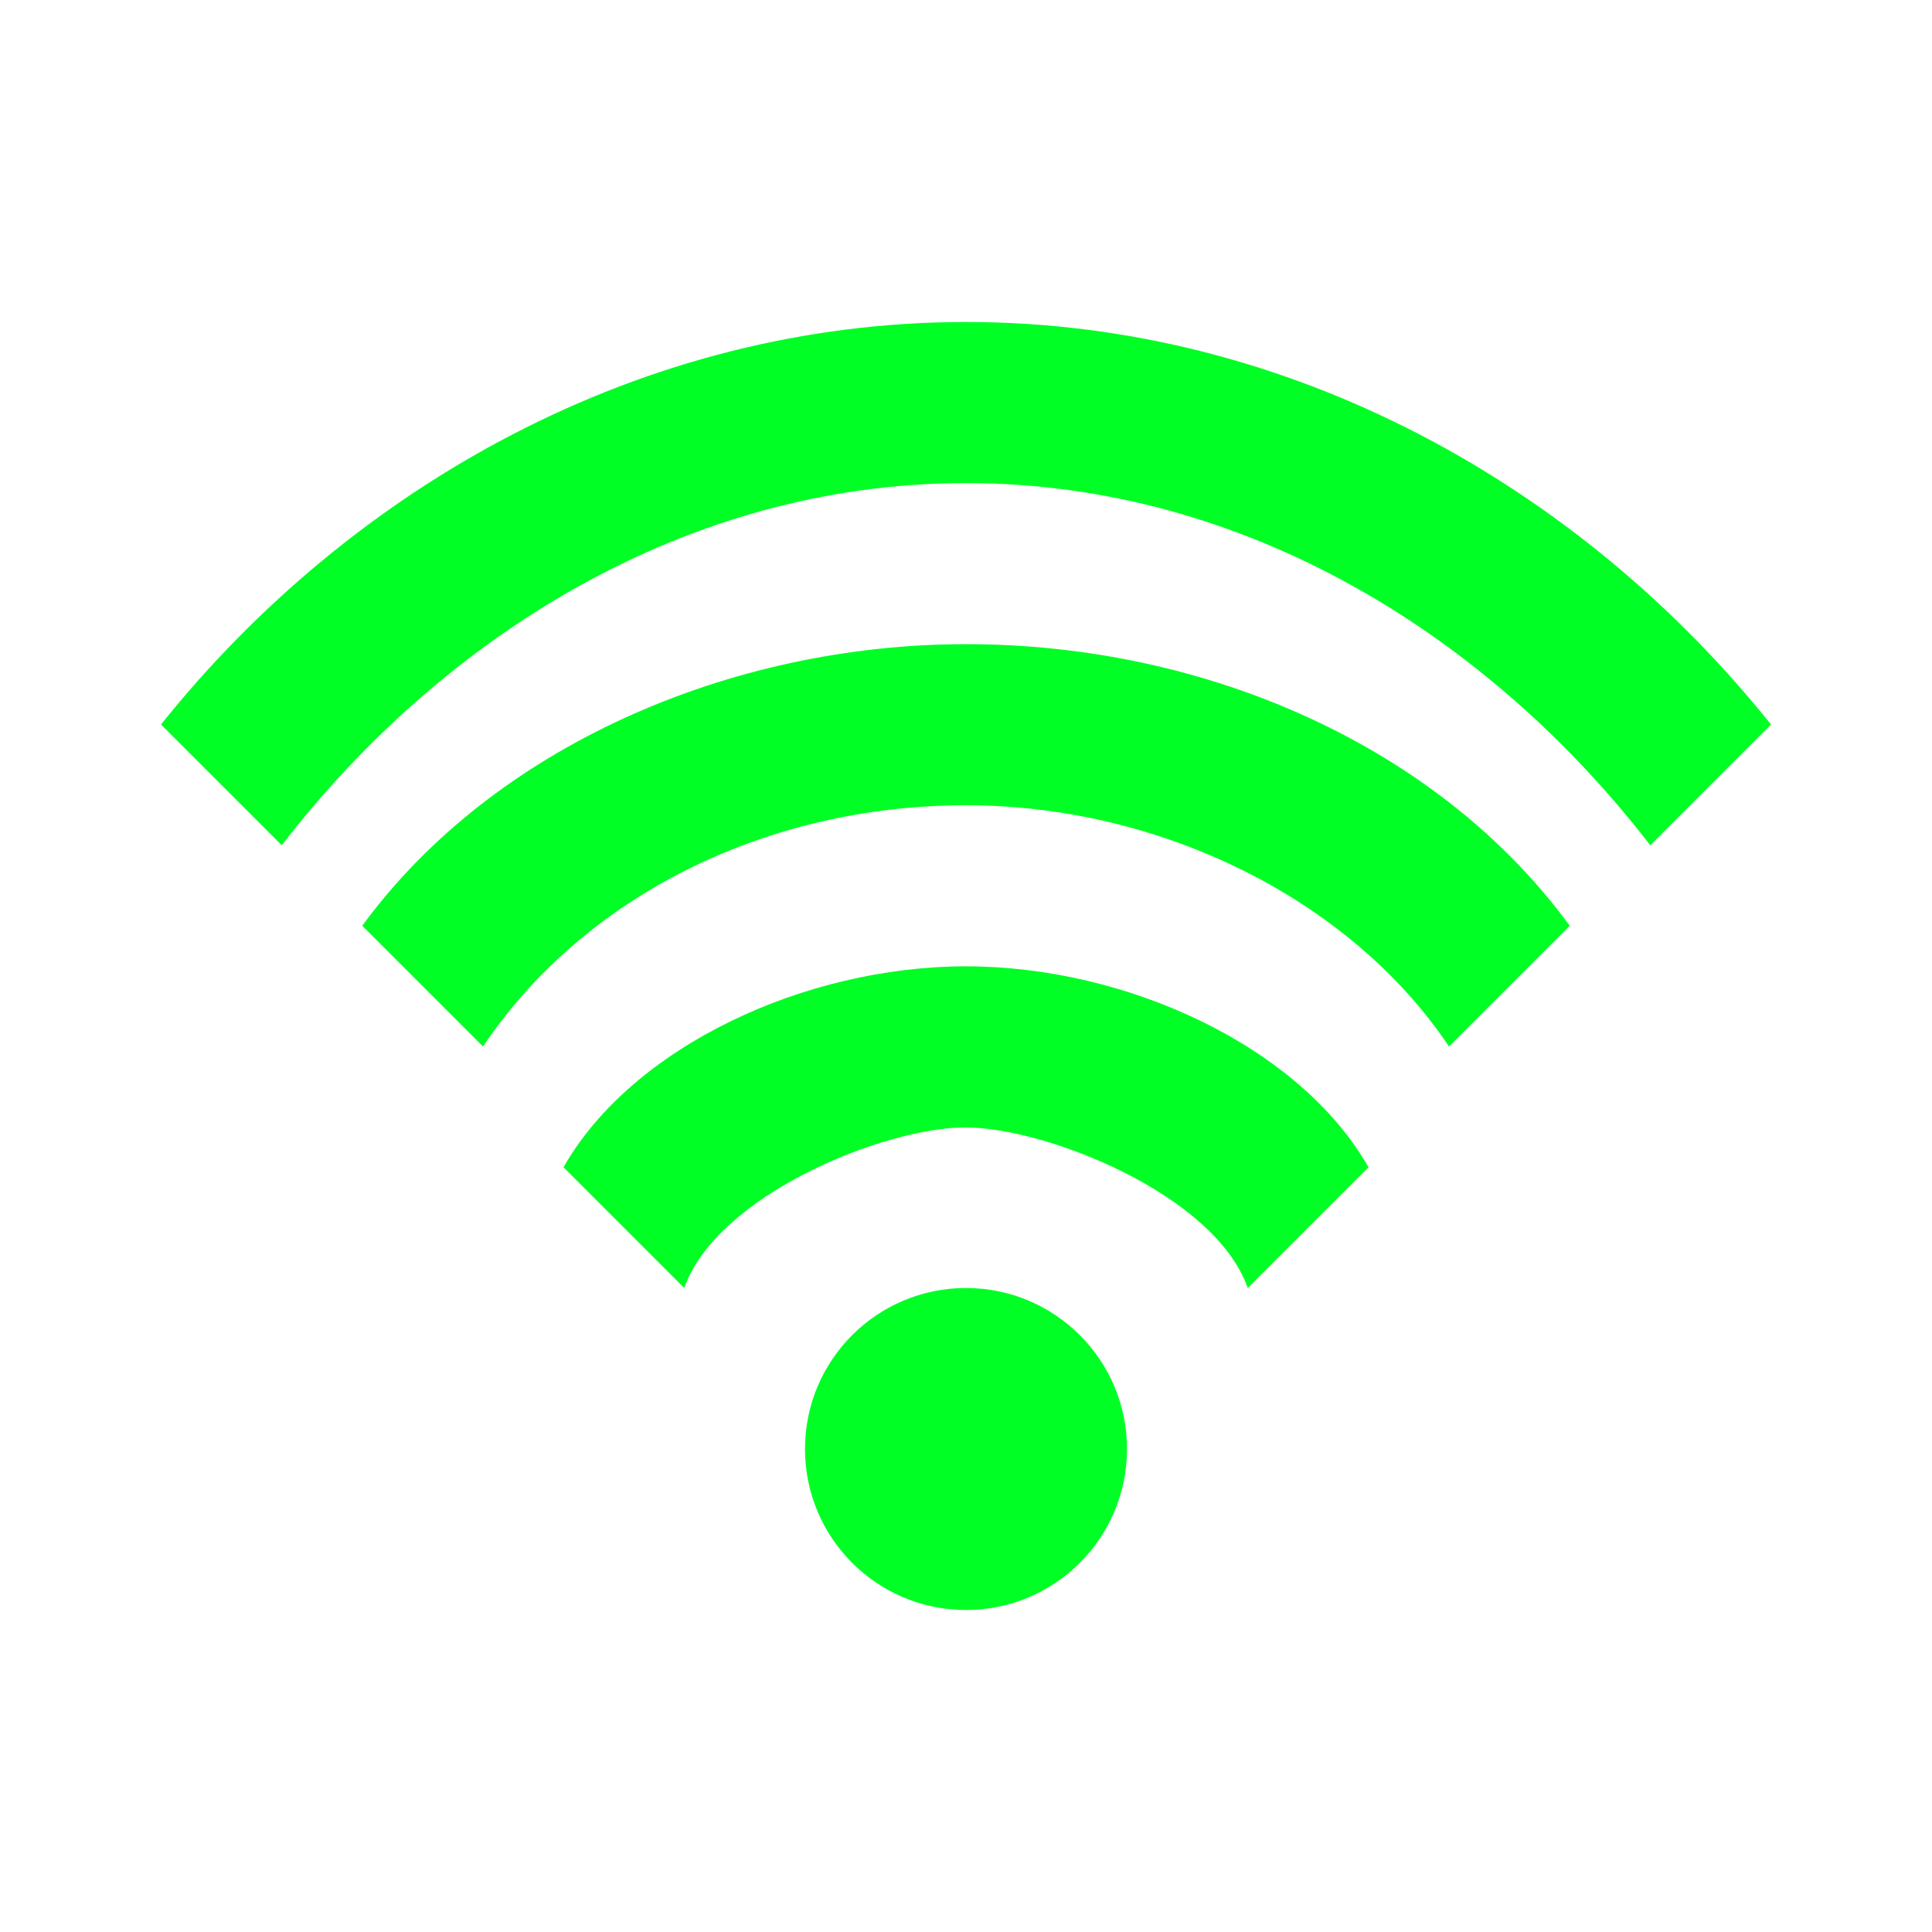 <svg width="24" height="24" viewBox="0 0 24 24" fill="none" xmlns="http://www.w3.org/2000/svg">
    <path fill-rule="evenodd" clip-rule="evenodd" d="M22 9C19.643 6.054 16.039 4 12 4C7.961 4 4.357 6.054 2 9L3.5 10.5C5.491 7.919 8.513 6.001 12 6.001C15.487 6.001 18.509 7.919 20.5 10.5L22 9ZM19.5 11.5C17.878 9.283 15 8.002 12 8.002C9.064 8.002 6.122 9.283 4.5 11.5L6 13C7.245 11.145 9.5 10.003 12 10.003C14.384 10.003 16.755 11.144 18 13L19.5 11.5ZM12 12.004C14 12.004 16.146 13 17 14.5L15.5 16C15.091 14.837 13 14.01 12 14.005C11 14 8.909 14.838 8.5 16L7 14.5C7.854 13 10 12.004 12 12.004ZM12 20C13.104 20 14 19.105 14 18C14 16.895 13.104 16 12 16C10.895 16 10 16.895 10 18C10 19.105 10.895 20 12 20Z" fill="#00ff24"/>
</svg>
